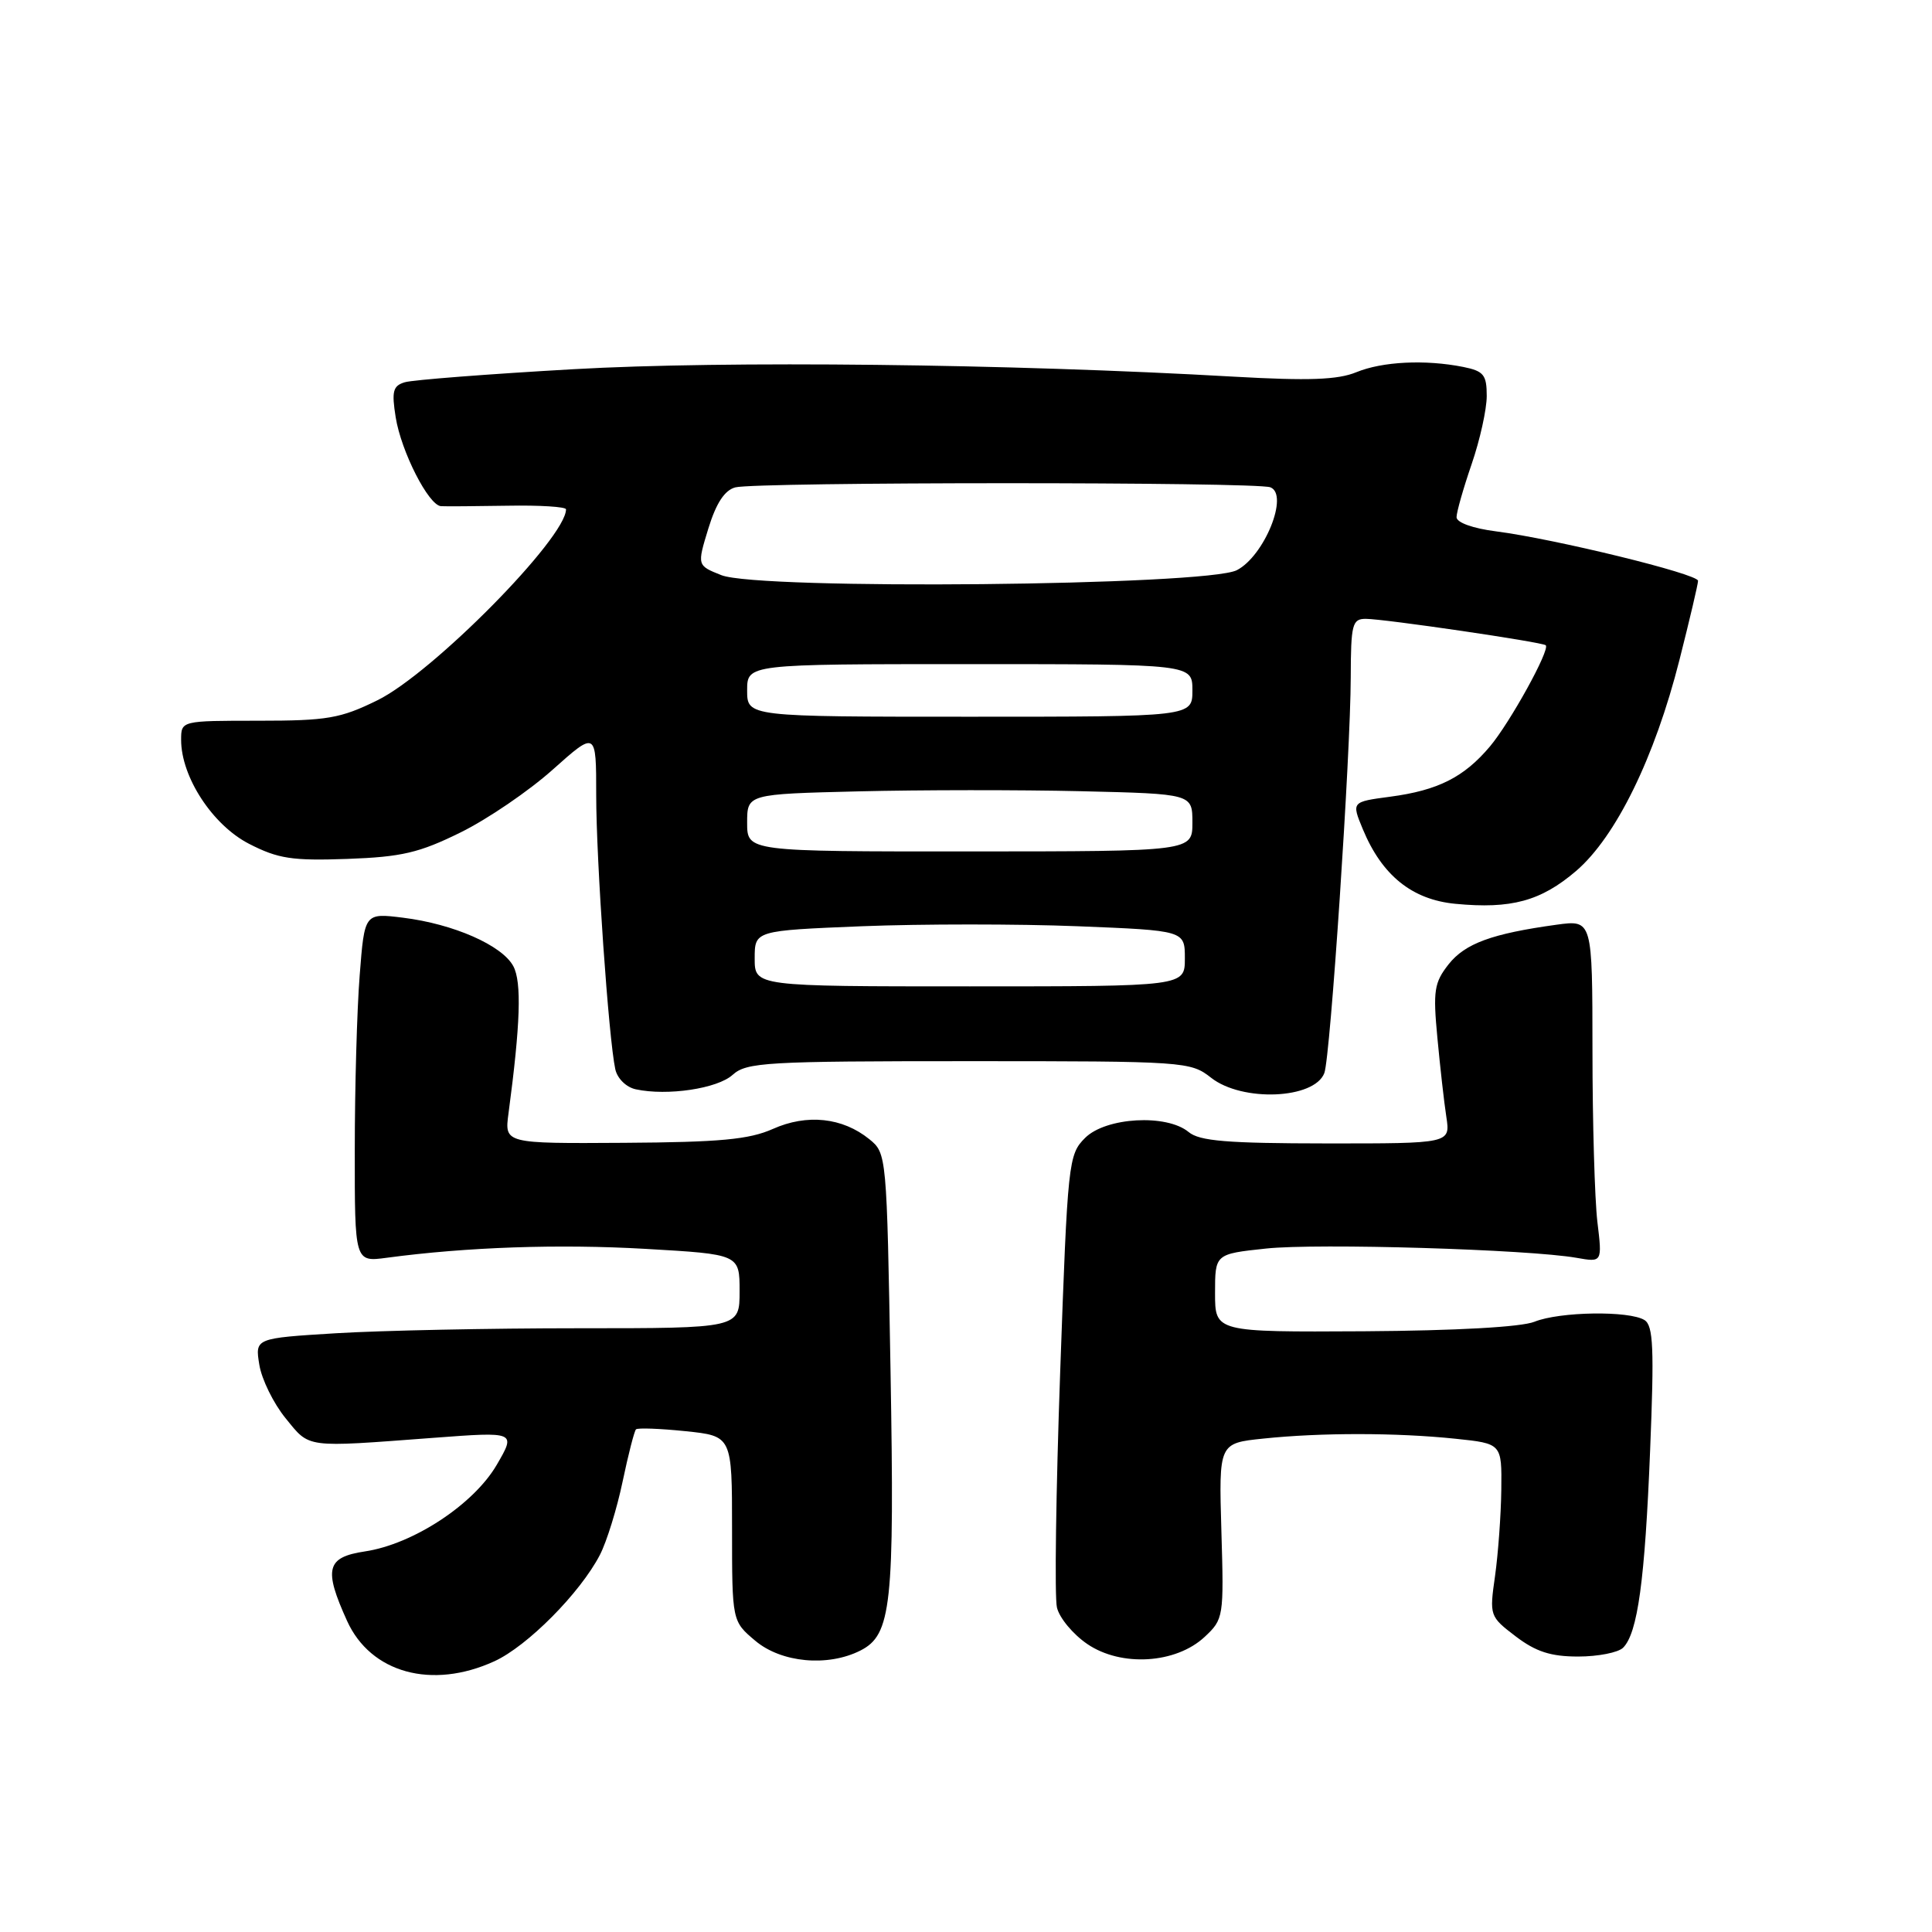 <?xml version="1.0" encoding="UTF-8" standalone="no"?>
<!DOCTYPE svg PUBLIC "-//W3C//DTD SVG 1.1//EN" "http://www.w3.org/Graphics/SVG/1.1/DTD/svg11.dtd" >
<svg xmlns="http://www.w3.org/2000/svg" xmlns:xlink="http://www.w3.org/1999/xlink" version="1.1" viewBox="0 0 256 256">
 <g >
 <path fill="currentColor"
d=" M 65.50 220.13 C 69.88 218.13 76.88 211.07 79.49 206.03 C 80.40 204.27 81.75 199.90 82.50 196.31 C 83.25 192.73 84.05 189.62 84.27 189.40 C 84.49 189.18 87.44 189.29 90.84 189.64 C 97.00 190.28 97.00 190.28 97.00 202.55 C 97.00 214.82 97.00 214.82 100.08 217.41 C 103.53 220.32 109.68 220.89 114.00 218.71 C 118.12 216.63 118.54 212.74 118.00 181.66 C 117.50 152.98 117.49 152.81 115.18 150.94 C 111.63 148.07 106.93 147.57 102.41 149.59 C 99.26 150.99 95.42 151.35 82.67 151.43 C 66.84 151.53 66.84 151.53 67.38 147.52 C 68.96 135.68 69.14 130.14 68.02 128.03 C 66.54 125.26 60.10 122.43 53.40 121.60 C 48.30 120.97 48.30 120.97 47.66 129.24 C 47.30 133.78 47.01 144.19 47.01 152.36 C 47.00 167.23 47.00 167.23 51.25 166.66 C 61.86 165.24 74.01 164.82 85.51 165.48 C 98.00 166.20 98.00 166.20 98.00 171.10 C 98.00 176.00 98.00 176.00 76.66 176.00 C 64.92 176.00 50.47 176.30 44.55 176.66 C 33.79 177.32 33.79 177.32 34.36 180.83 C 34.67 182.76 36.24 185.96 37.84 187.92 C 41.10 191.92 40.25 191.81 57.44 190.52 C 68.38 189.70 68.38 189.70 65.82 194.10 C 62.76 199.35 54.75 204.61 48.36 205.57 C 43.25 206.34 42.86 207.88 45.99 214.78 C 49.12 221.68 57.23 223.91 65.50 220.13 Z  M 159.63 216.89 C 162.13 214.55 162.18 214.26 161.84 202.87 C 161.50 191.23 161.50 191.23 167.40 190.62 C 175.00 189.82 185.10 189.83 192.85 190.64 C 199.00 191.28 199.00 191.28 198.93 197.39 C 198.89 200.75 198.51 205.90 198.10 208.83 C 197.35 214.09 197.38 214.19 200.84 216.83 C 203.51 218.86 205.48 219.50 209.12 219.50 C 211.75 219.50 214.43 218.97 215.07 218.33 C 217.00 216.40 217.96 209.40 218.65 192.16 C 219.20 178.67 219.07 175.66 217.91 174.92 C 215.90 173.65 206.65 173.79 203.32 175.14 C 201.58 175.84 192.94 176.32 180.75 176.40 C 161.00 176.51 161.00 176.51 161.00 171.34 C 161.00 166.16 161.00 166.16 167.75 165.44 C 174.55 164.71 202.57 165.55 208.91 166.67 C 212.31 167.27 212.31 167.27 211.66 161.89 C 211.31 158.92 211.01 148.71 211.01 139.19 C 211.00 121.88 211.00 121.88 206.25 122.53 C 197.69 123.71 194.14 125.01 191.95 127.77 C 190.04 130.20 189.87 131.27 190.46 137.50 C 190.82 141.35 191.35 146.08 191.65 148.01 C 192.18 151.52 192.18 151.52 175.74 151.51 C 162.61 151.50 158.94 151.20 157.50 150.00 C 154.58 147.58 146.52 148.04 143.78 150.78 C 141.57 152.99 141.47 153.89 140.48 181.78 C 139.92 197.57 139.72 211.62 140.05 213.00 C 140.37 214.38 142.18 216.55 144.07 217.84 C 148.56 220.90 155.81 220.46 159.63 216.89 Z  M 97.08 142.42 C 98.92 140.76 101.50 140.61 128.39 140.61 C 157.04 140.61 157.75 140.66 160.48 142.81 C 164.59 146.04 174.15 145.65 175.48 142.19 C 176.28 140.11 178.96 99.89 178.98 89.75 C 179.00 82.71 179.18 82.00 180.97 82.00 C 183.40 82.00 204.38 85.08 204.82 85.50 C 205.42 86.08 200.10 95.72 197.44 98.89 C 193.99 102.99 190.54 104.73 184.19 105.57 C 179.08 106.25 179.08 106.25 180.58 109.87 C 183.12 116.00 187.10 119.21 192.85 119.76 C 200.24 120.47 204.17 119.40 208.84 115.41 C 214.11 110.89 219.26 100.39 222.54 87.43 C 223.89 82.10 225.00 77.39 225.00 76.96 C 225.00 76.05 206.01 71.41 198.25 70.41 C 195.17 70.02 193.00 69.24 193.00 68.53 C 193.00 67.86 193.90 64.70 195.00 61.50 C 196.10 58.30 197.00 54.24 197.00 52.47 C 197.00 49.66 196.60 49.17 193.88 48.62 C 188.85 47.62 183.18 47.90 179.72 49.32 C 177.27 50.33 173.41 50.47 163.50 49.91 C 133.66 48.20 96.03 47.78 76.00 48.92 C 64.72 49.56 54.66 50.34 53.64 50.65 C 52.07 51.12 51.88 51.84 52.43 55.29 C 53.16 59.84 56.79 66.96 58.43 67.07 C 59.02 67.11 62.99 67.08 67.25 67.01 C 71.51 66.93 75.00 67.15 75.00 67.49 C 75.00 71.28 57.29 89.22 50.01 92.79 C 45.11 95.20 43.37 95.50 34.25 95.50 C 24.00 95.50 24.00 95.50 24.00 98.04 C 24.00 102.95 28.17 109.33 33.00 111.81 C 36.86 113.79 38.71 114.07 46.03 113.81 C 53.23 113.55 55.56 113.00 61.03 110.30 C 64.59 108.55 70.09 104.80 73.25 101.97 C 79.00 96.84 79.00 96.84 79.00 105.37 C 79.00 113.97 80.65 137.65 81.53 141.68 C 81.80 142.91 82.98 144.07 84.25 144.34 C 88.43 145.24 95.07 144.25 97.08 142.42 Z  M 100.00 127.00 C 100.00 123.31 100.00 123.31 114.25 122.73 C 122.09 122.42 134.91 122.42 142.75 122.73 C 157.00 123.30 157.00 123.30 157.00 127.00 C 157.00 130.70 157.00 130.70 128.50 130.70 C 100.00 130.70 100.00 130.70 100.00 127.00 Z  M 99.00 109.02 C 99.00 105.22 99.00 105.22 113.75 104.86 C 121.86 104.66 135.14 104.65 143.25 104.84 C 158.00 105.19 158.00 105.19 158.00 109.00 C 158.00 112.81 158.00 112.81 128.50 112.82 C 99.00 112.83 99.00 112.83 99.00 109.02 Z  M 99.00 91.48 C 99.00 88.00 99.00 88.00 128.50 88.00 C 158.00 88.00 158.00 88.00 158.00 91.48 C 158.00 94.97 158.00 94.97 128.50 94.97 C 99.00 94.97 99.00 94.97 99.00 91.48 Z  M 95.58 76.21 C 92.36 74.93 92.36 74.93 93.86 70.03 C 94.89 66.68 96.01 64.96 97.43 64.58 C 100.18 63.85 166.41 63.84 168.33 64.57 C 170.83 65.53 167.54 73.67 163.89 75.55 C 159.90 77.62 100.55 78.20 95.58 76.21 Z "/>
</g>
</svg>
